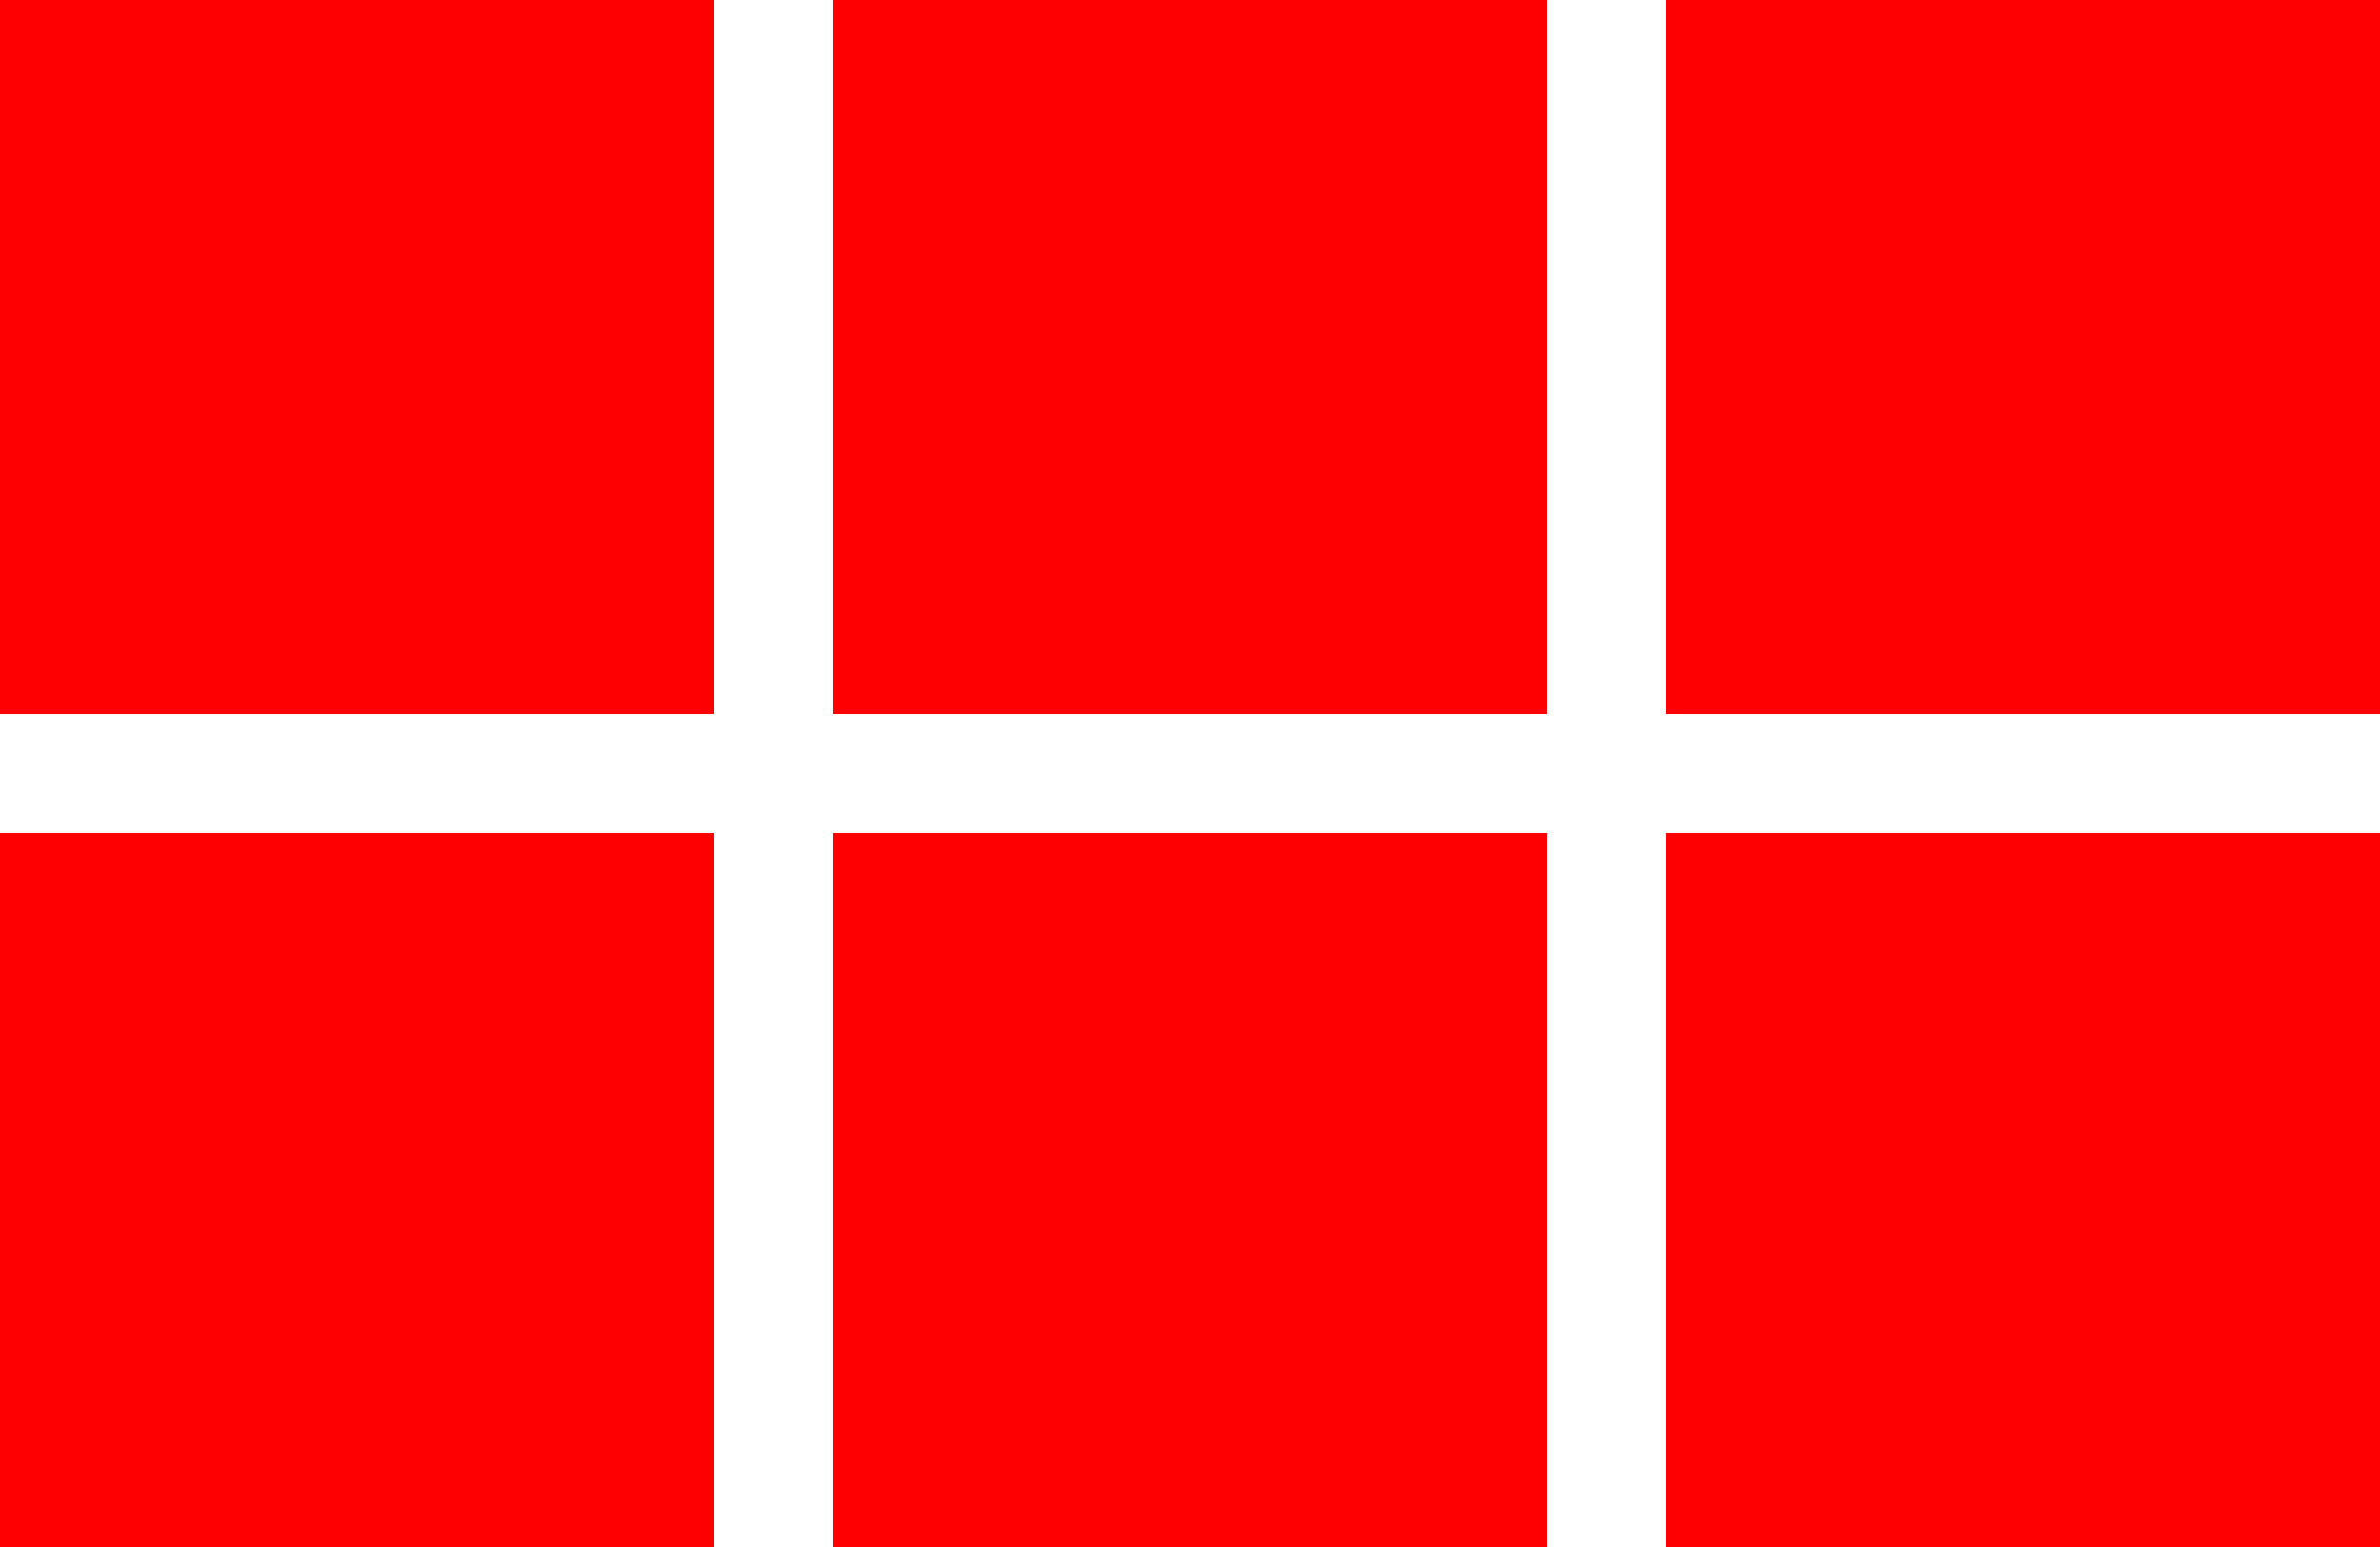 <svg width="20" height="13" viewBox="0 0 20 13" fill="none" xmlns="http://www.w3.org/2000/svg">
    <path fill-rule="evenodd" clip-rule="evenodd" d="M6 0H0V6H6V0ZM6 7H0V13H6V7ZM7 0H13V6H7V0ZM13 7H7V13H13V7ZM14 0H20V6H14V0ZM20 7H14V13H20V7Z" fill="red"/>
</svg>
